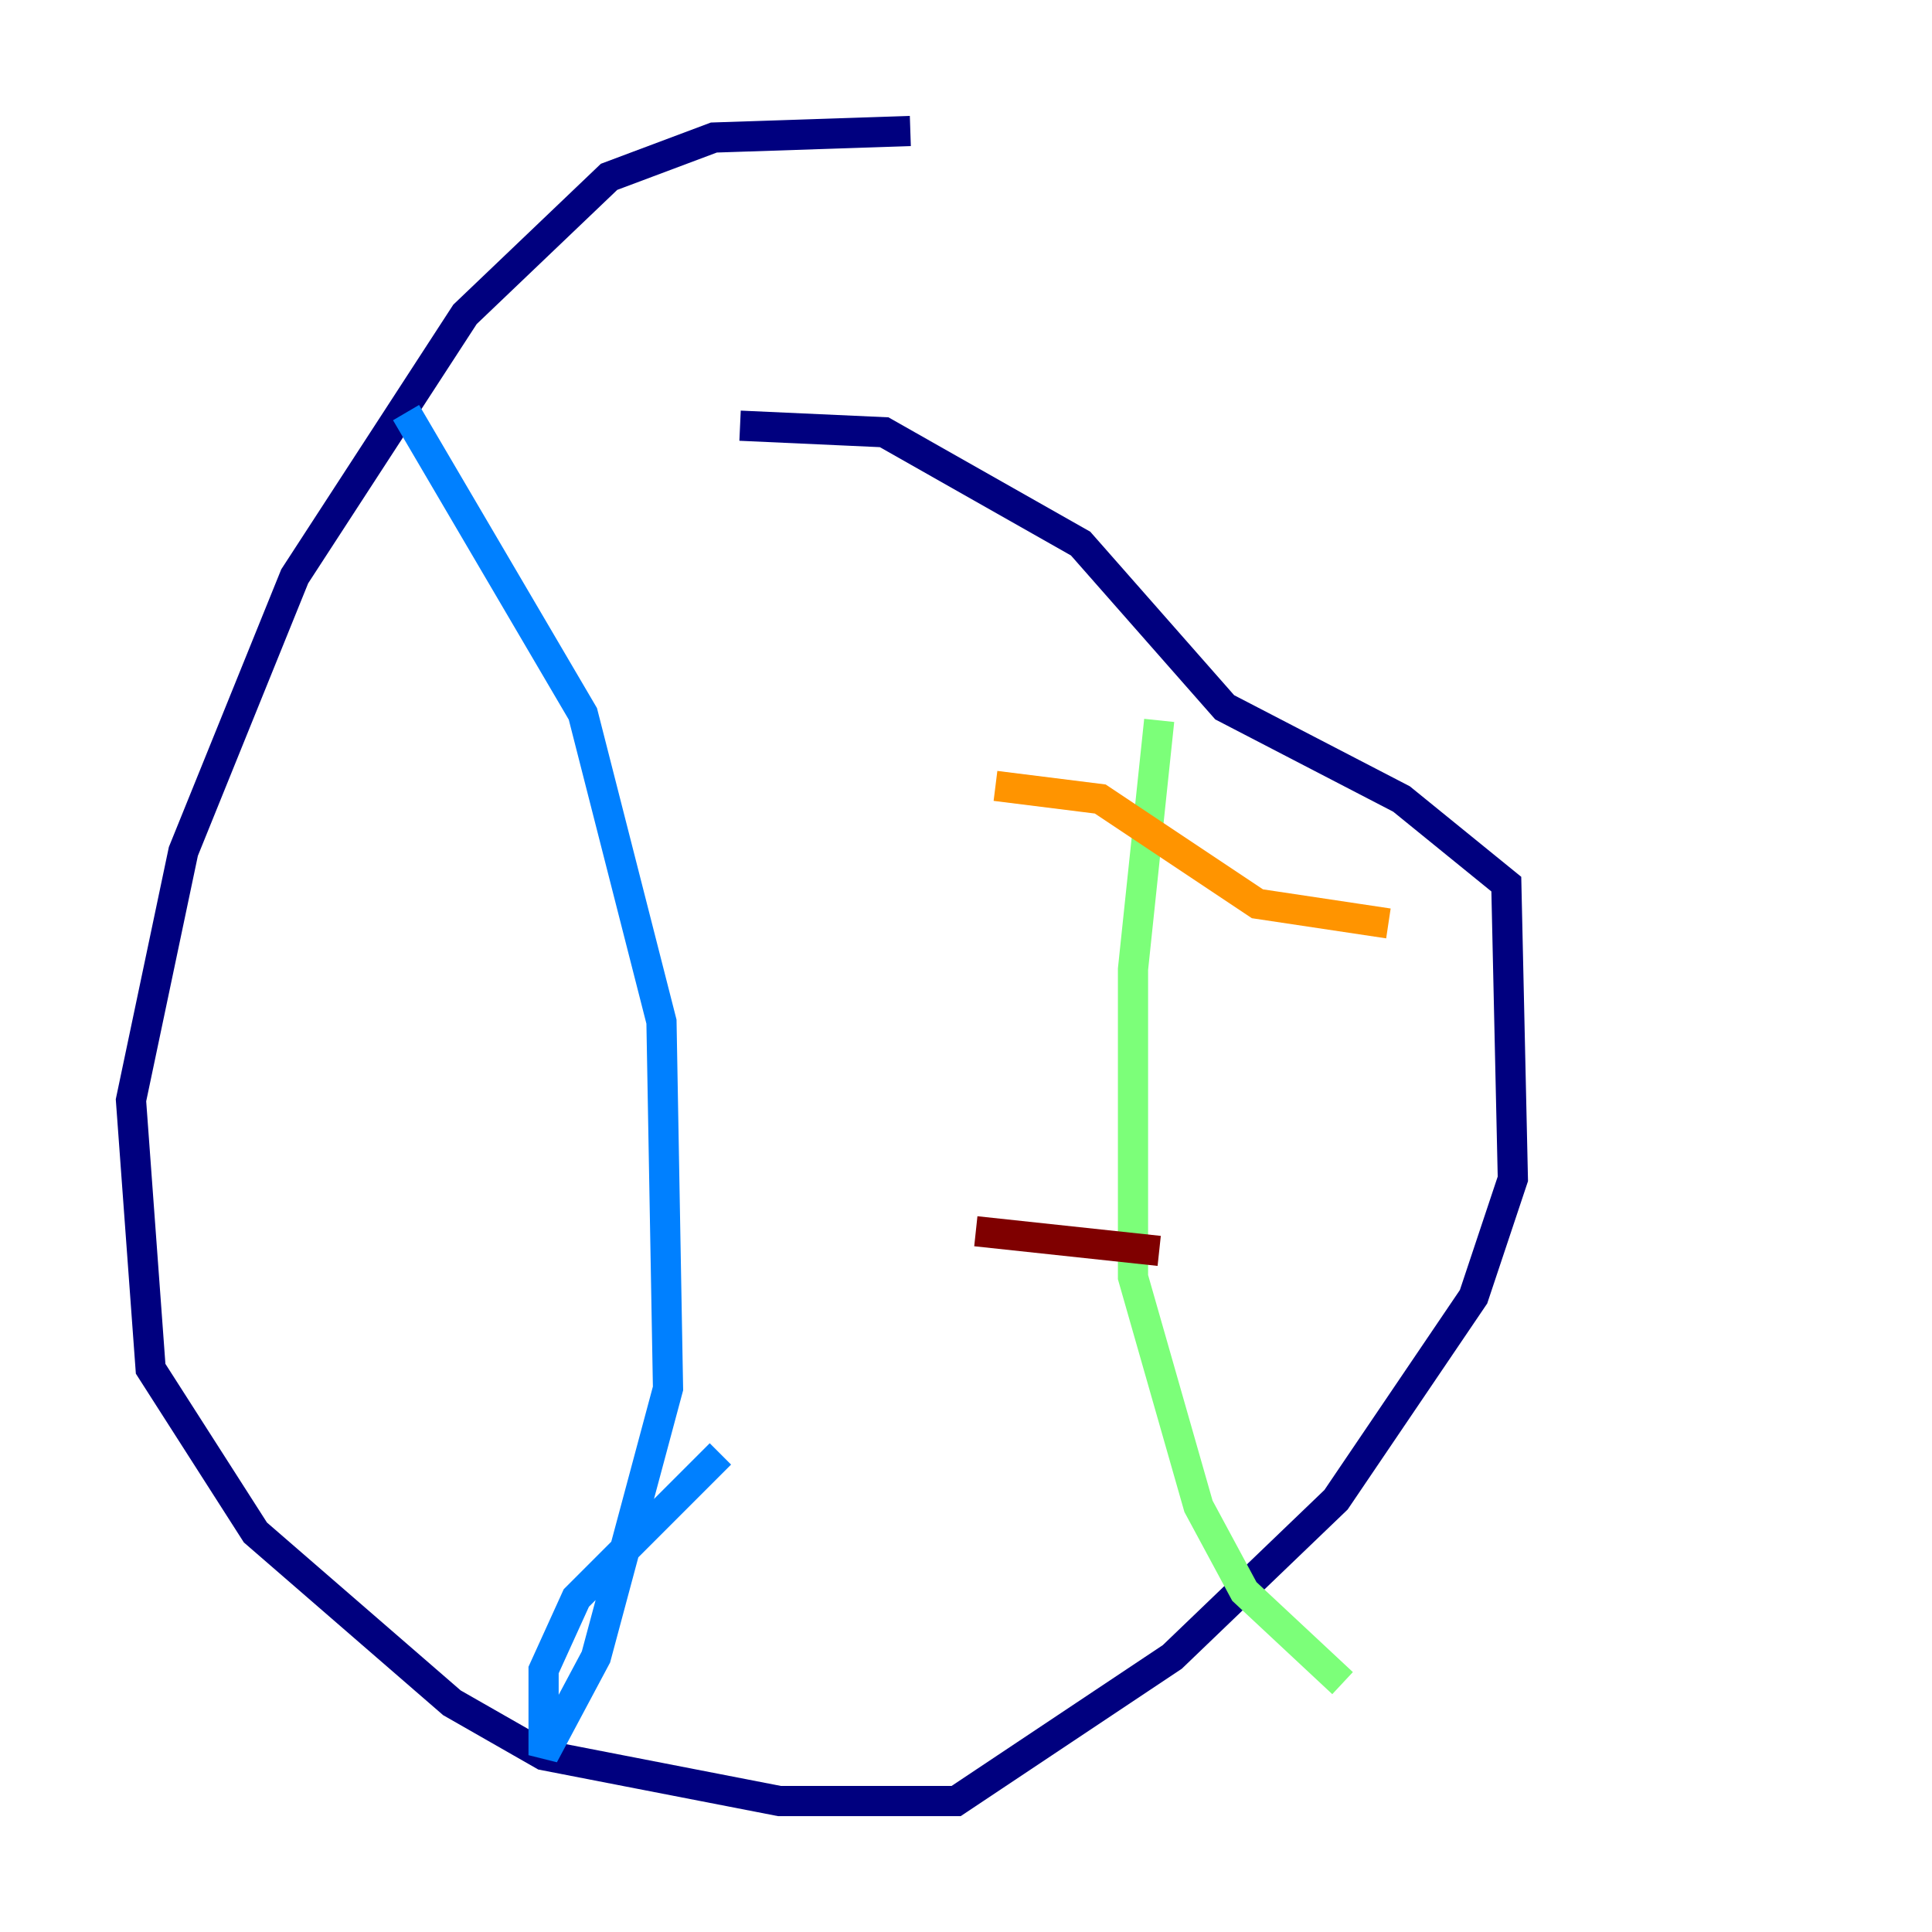 <?xml version="1.0" encoding="utf-8" ?>
<svg baseProfile="tiny" height="128" version="1.2" viewBox="0,0,128,128" width="128" xmlns="http://www.w3.org/2000/svg" xmlns:ev="http://www.w3.org/2001/xml-events" xmlns:xlink="http://www.w3.org/1999/xlink"><defs /><polyline fill="none" points="60.312,8.678 47.295,9.112 40.352,11.715 30.807,20.827 19.525,38.183 12.149,56.407 8.678,72.895 9.98,90.685 16.922,101.532 29.939,112.814 36.014,116.285 51.634,119.322 63.349,119.322 77.668,109.776 88.515,99.363 97.627,85.912 100.231,78.102 99.797,58.576 92.854,52.936 81.139,46.861 71.593,36.014 58.576,28.637 49.031,28.203" stroke="#00007f" stroke-width="2" /><polyline fill="none" points="26.902,27.336 38.617,47.295 43.824,67.688 44.258,91.986 39.485,109.776 36.014,116.285 36.014,110.644 38.183,105.871 47.729,96.325" stroke="#0080ff" stroke-width="2" /><polyline fill="none" points="76.8,47.729 75.064,64.217 75.064,84.61 79.403,99.797 82.441,105.437 88.949,111.512" stroke="#7cff79" stroke-width="2" /><polyline fill="none" points="65.953,52.068 72.895,52.936 83.308,59.878 91.986,61.18" stroke="#ff9400" stroke-width="2" /><polyline fill="none" points="64.651,81.573 76.8,82.875" stroke="#7f0000" stroke-width="2" /></svg>